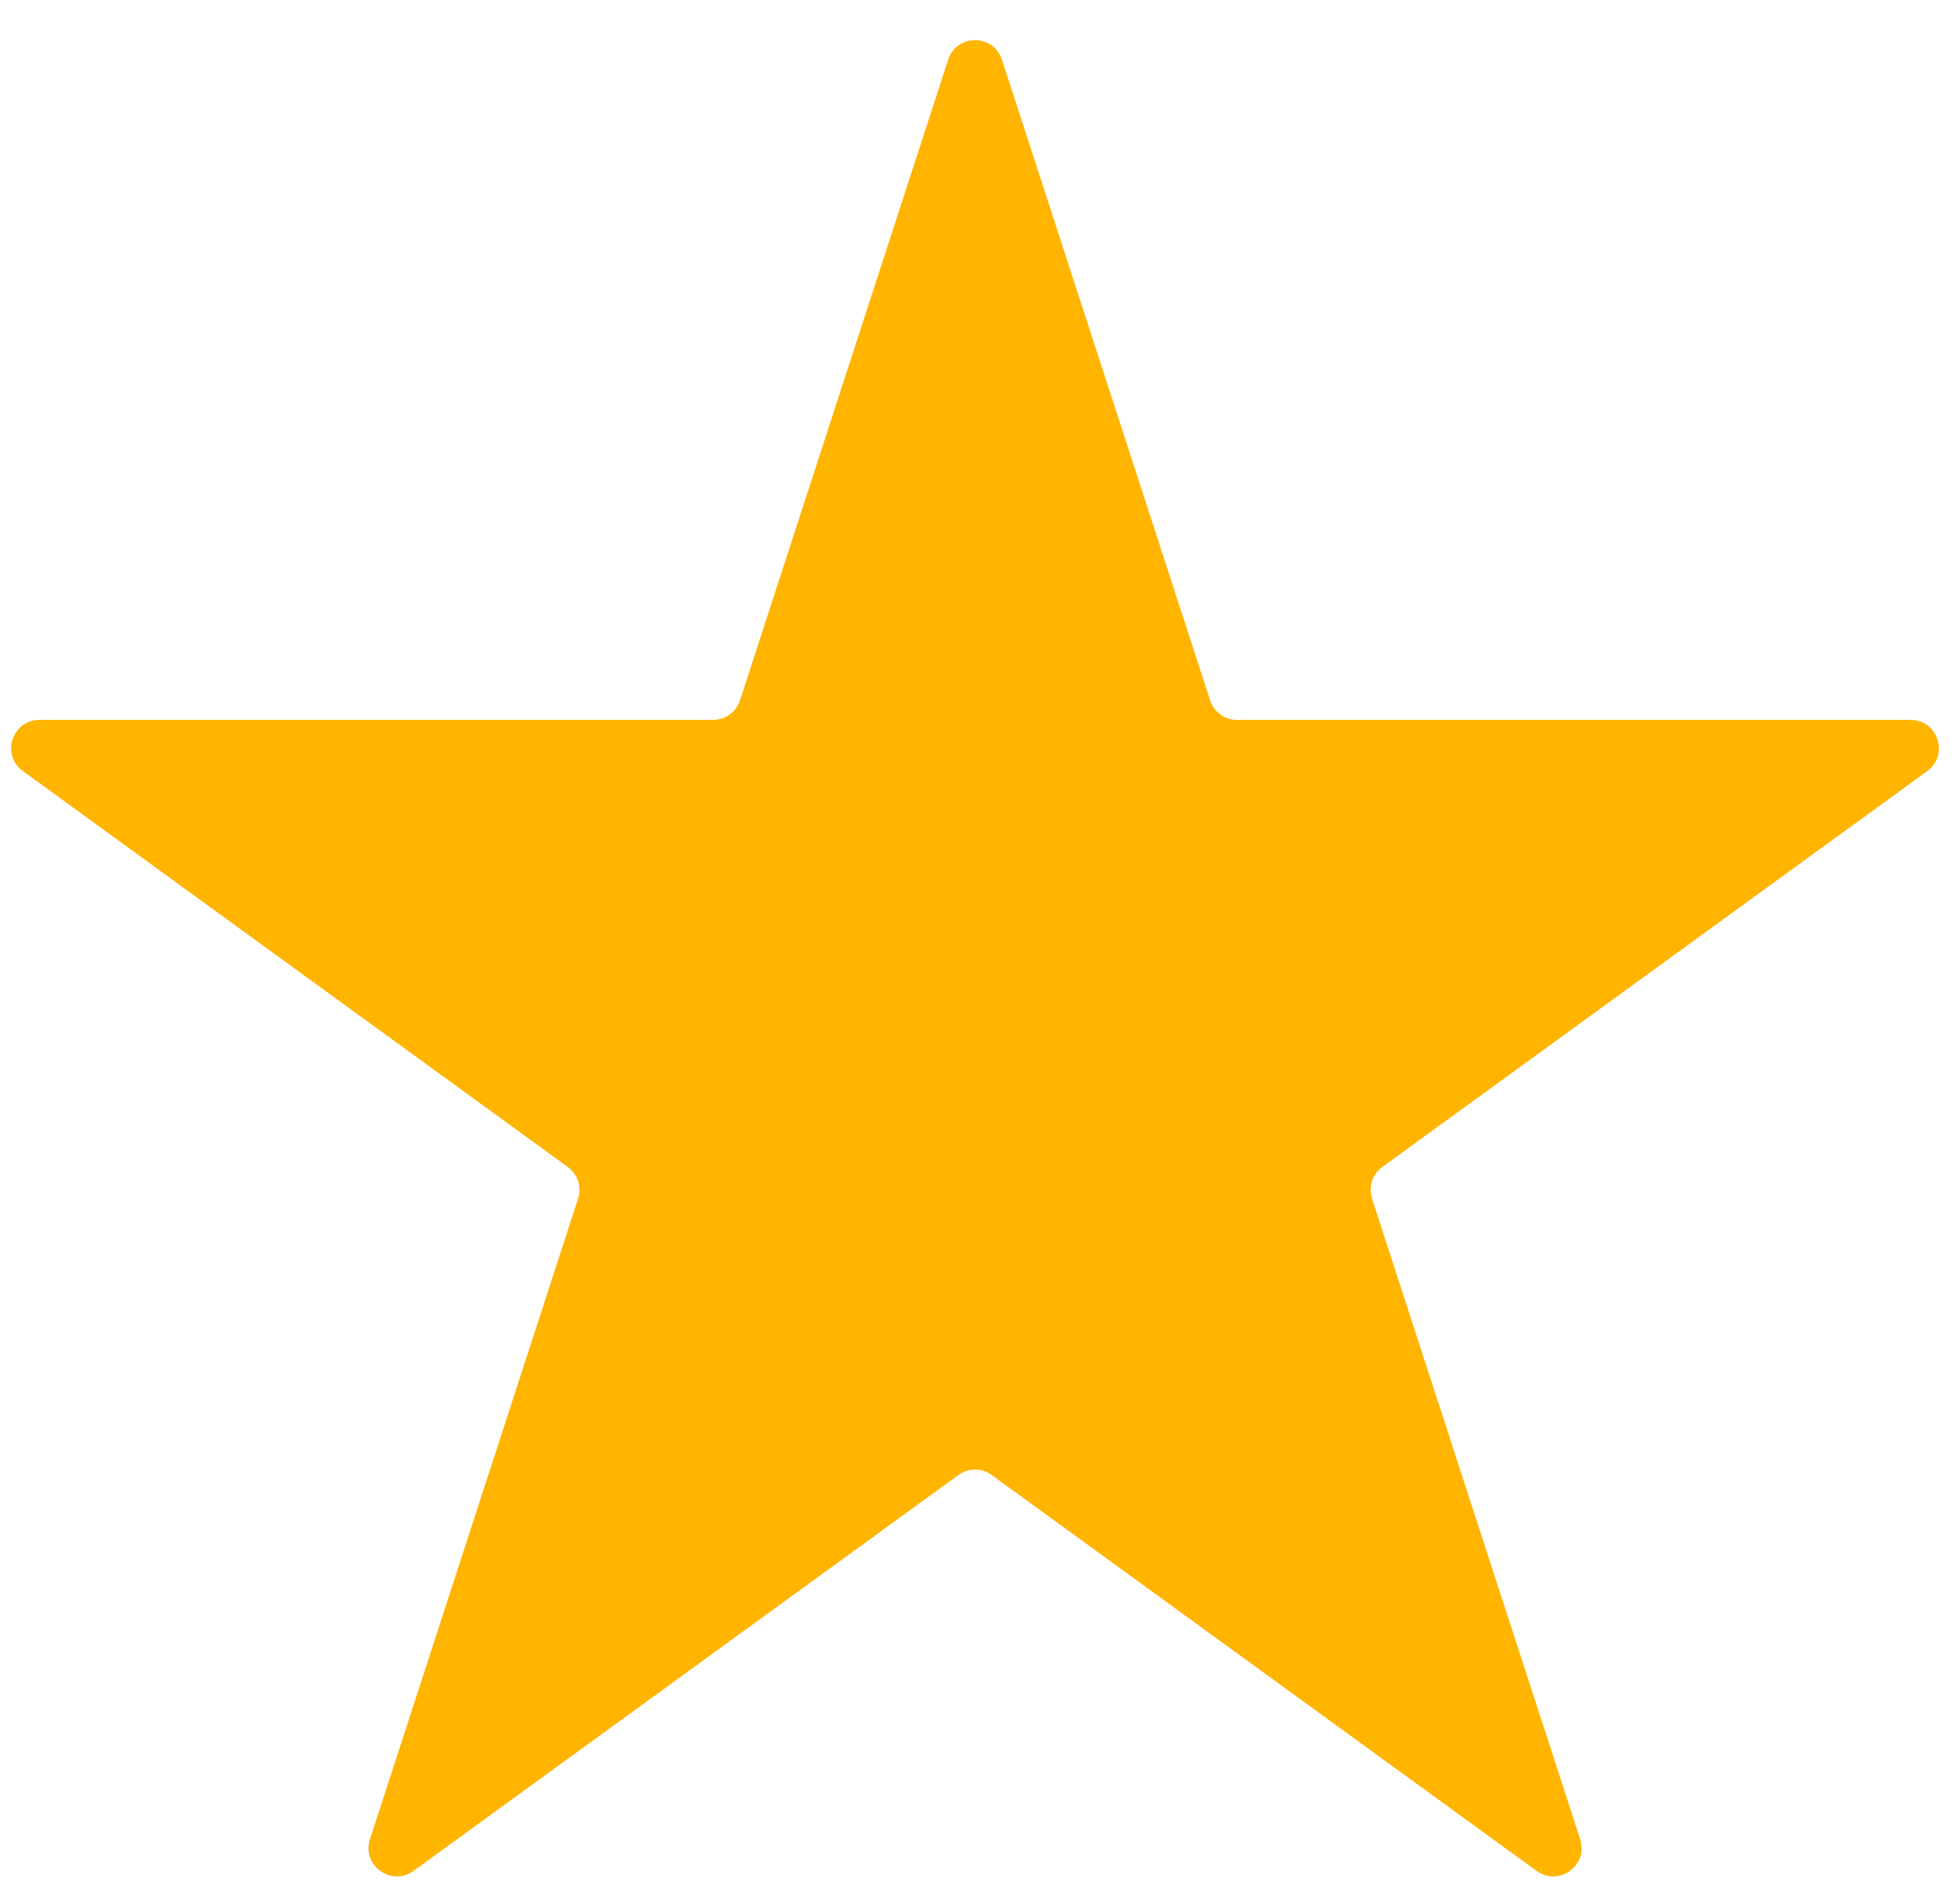 <svg width="39" height="38" viewBox="0 0 39 38" fill="none" xmlns="http://www.w3.org/2000/svg">
<path d="M18.924 1.192C19.093 0.672 19.829 0.672 19.998 1.192L24.153 13.978C24.228 14.211 24.445 14.368 24.69 14.368H38.134C38.681 14.368 38.908 15.068 38.466 15.39L27.589 23.292C27.391 23.436 27.308 23.691 27.384 23.923L31.539 36.709C31.708 37.23 31.112 37.662 30.669 37.341L19.793 29.439C19.595 29.295 19.327 29.295 19.129 29.439L8.253 37.341C7.81 37.662 7.215 37.23 7.384 36.709L11.538 23.923C11.614 23.691 11.531 23.436 11.333 23.292L0.457 15.39C0.014 15.068 0.241 14.368 0.789 14.368H14.232C14.477 14.368 14.694 14.211 14.77 13.978L18.924 1.192Z" fill="#FFB400"/>
</svg>
